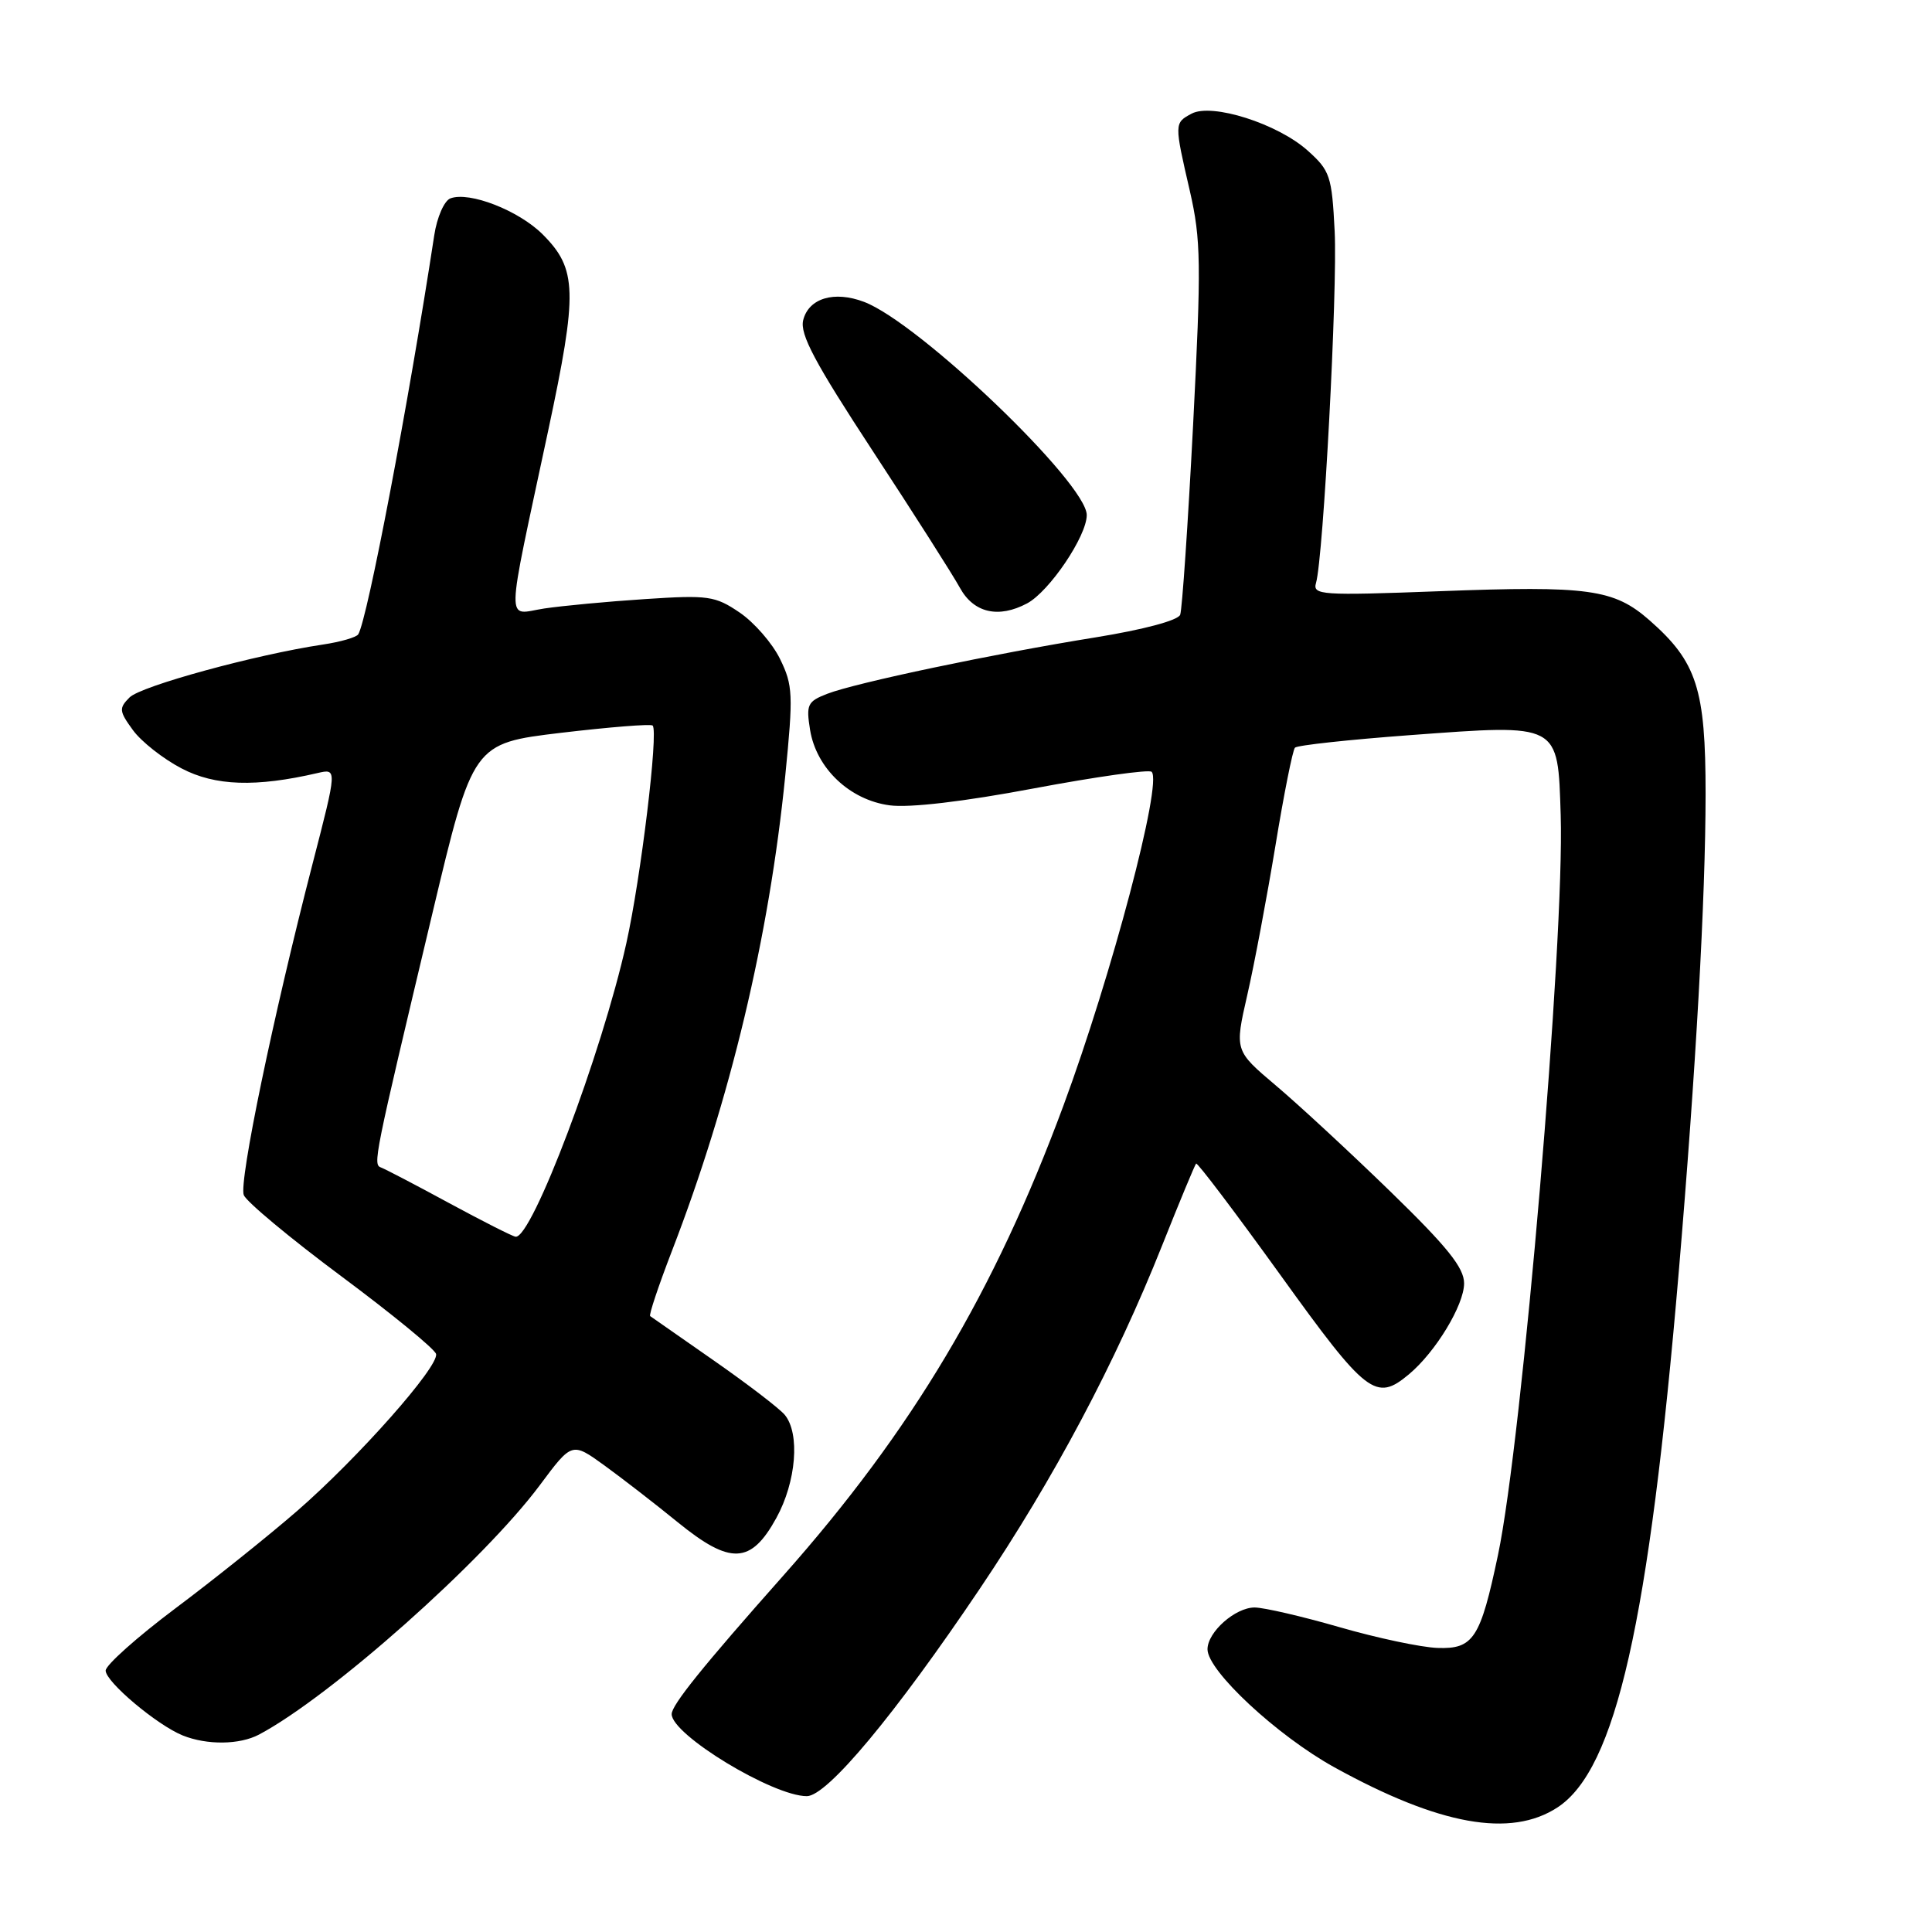 <?xml version="1.0" encoding="UTF-8" standalone="no"?>
<!DOCTYPE svg PUBLIC "-//W3C//DTD SVG 1.1//EN" "http://www.w3.org/Graphics/SVG/1.1/DTD/svg11.dtd" >
<svg xmlns="http://www.w3.org/2000/svg" xmlns:xlink="http://www.w3.org/1999/xlink" version="1.1" viewBox="0 0 256 256">
 <g >
 <path fill="currentColor"
d=" M 206.38 239.49 C 214.11 234.42 218.49 215.08 222.45 168.46 C 224.71 141.82 225.99 119.04 226.00 105.21 C 226.00 91.28 224.85 87.71 218.58 82.20 C 213.85 78.05 210.52 77.59 190.73 78.34 C 175.03 78.93 173.91 78.85 174.38 77.24 C 175.36 73.84 177.24 38.37 176.85 30.65 C 176.48 23.31 176.24 22.61 173.27 19.95 C 169.28 16.38 160.58 13.62 157.89 15.06 C 155.59 16.29 155.59 16.34 157.66 25.30 C 159.14 31.77 159.19 34.91 158.09 56.35 C 157.41 69.46 156.64 80.76 156.38 81.46 C 156.09 82.21 151.50 83.43 145.20 84.45 C 131.63 86.63 113.36 90.48 109.62 91.93 C 106.99 92.95 106.80 93.36 107.34 96.72 C 108.17 101.81 112.59 106.00 117.88 106.71 C 120.51 107.06 127.65 106.23 137.03 104.46 C 145.25 102.92 152.26 101.93 152.60 102.27 C 154.05 103.72 147.30 129.23 140.91 146.50 C 131.75 171.25 120.87 189.51 103.85 208.71 C 93.12 220.80 89.00 225.92 89.00 227.13 C 89.00 229.86 102.41 238.00 106.91 238.00 C 109.60 238.00 118.60 227.20 129.84 210.50 C 139.66 195.91 147.80 180.59 154.00 165.00 C 156.30 159.22 158.32 154.36 158.49 154.18 C 158.66 154.01 163.68 160.65 169.65 168.93 C 181.09 184.83 182.31 185.76 186.68 182.11 C 190.22 179.16 194.00 172.93 194.00 170.05 C 194.00 167.98 191.79 165.23 184.25 157.90 C 178.89 152.69 172.04 146.35 169.04 143.82 C 163.59 139.21 163.59 139.21 165.27 131.85 C 166.20 127.81 167.87 118.90 169.00 112.07 C 170.12 105.23 171.29 99.38 171.59 99.07 C 171.90 98.75 178.75 98.01 186.83 97.41 C 206.78 95.94 206.41 95.74 206.80 108.01 C 207.32 124.52 201.71 190.75 198.49 206.05 C 196.16 217.11 195.24 218.53 190.48 218.36 C 188.29 218.28 182.45 217.04 177.50 215.61 C 172.55 214.18 167.49 213.01 166.25 213.00 C 163.67 213.00 160.00 216.26 160.00 218.54 C 160.00 221.40 169.24 229.99 176.80 234.17 C 190.73 241.86 200.17 243.55 206.38 239.49 Z  M 34.32 229.84 C 43.82 224.80 64.06 206.82 71.54 196.78 C 75.79 191.07 75.79 191.07 80.09 194.18 C 82.46 195.90 86.83 199.28 89.81 201.71 C 96.78 207.38 99.50 207.27 102.87 201.14 C 105.51 196.34 106.03 189.94 103.98 187.47 C 103.27 186.62 99.04 183.38 94.59 180.28 C 90.14 177.18 86.34 174.53 86.15 174.39 C 85.96 174.25 87.25 170.39 89.01 165.82 C 96.77 145.73 101.91 124.19 104.05 102.80 C 105.12 92.03 105.07 90.81 103.36 87.32 C 102.34 85.23 99.92 82.46 98.00 81.16 C 94.76 78.96 93.84 78.83 85.50 79.38 C 80.55 79.70 74.52 80.27 72.11 80.63 C 66.98 81.41 66.93 83.82 72.64 57.05 C 76.57 38.64 76.48 35.64 71.91 31.06 C 68.74 27.89 62.18 25.33 59.67 26.29 C 58.86 26.61 57.90 28.79 57.54 31.18 C 54.15 53.37 48.68 82.10 47.47 84.05 C 47.22 84.45 45.11 85.06 42.76 85.41 C 33.84 86.75 18.67 90.90 17.17 92.41 C 15.74 93.84 15.78 94.23 17.61 96.74 C 18.71 98.26 21.62 100.55 24.06 101.82 C 28.50 104.15 33.90 104.33 42.09 102.43 C 44.68 101.83 44.68 101.83 41.41 114.48 C 36.19 134.67 31.64 156.61 32.30 158.35 C 32.64 159.23 38.45 164.07 45.21 169.10 C 51.97 174.13 57.63 178.77 57.78 179.41 C 58.18 181.07 47.45 193.19 39.37 200.21 C 35.59 203.49 28.34 209.30 23.25 213.11 C 18.16 216.93 14.00 220.64 14.00 221.36 C 14.00 222.86 20.82 228.59 24.22 229.96 C 27.44 231.25 31.75 231.20 34.32 229.84 Z  M 136.10 79.95 C 139.05 78.37 144.00 71.04 144.00 68.25 C 144.00 64.03 121.80 42.77 114.49 40.00 C 110.54 38.50 107.16 39.51 106.43 42.41 C 105.96 44.28 107.95 48.02 115.67 59.80 C 121.08 68.05 126.27 76.20 127.20 77.90 C 129.03 81.22 132.31 81.97 136.10 79.95 Z  M 59.50 159.41 C 55.10 157.02 51.05 154.91 50.51 154.71 C 49.39 154.29 49.47 153.91 57.30 121.00 C 62.66 98.50 62.66 98.50 74.35 97.10 C 80.78 96.34 86.24 95.90 86.48 96.14 C 87.27 96.93 84.92 116.32 82.99 125.00 C 79.74 139.62 70.45 164.21 68.31 163.87 C 67.86 163.80 63.90 161.79 59.50 159.41 Z "/>
</g>
</svg>